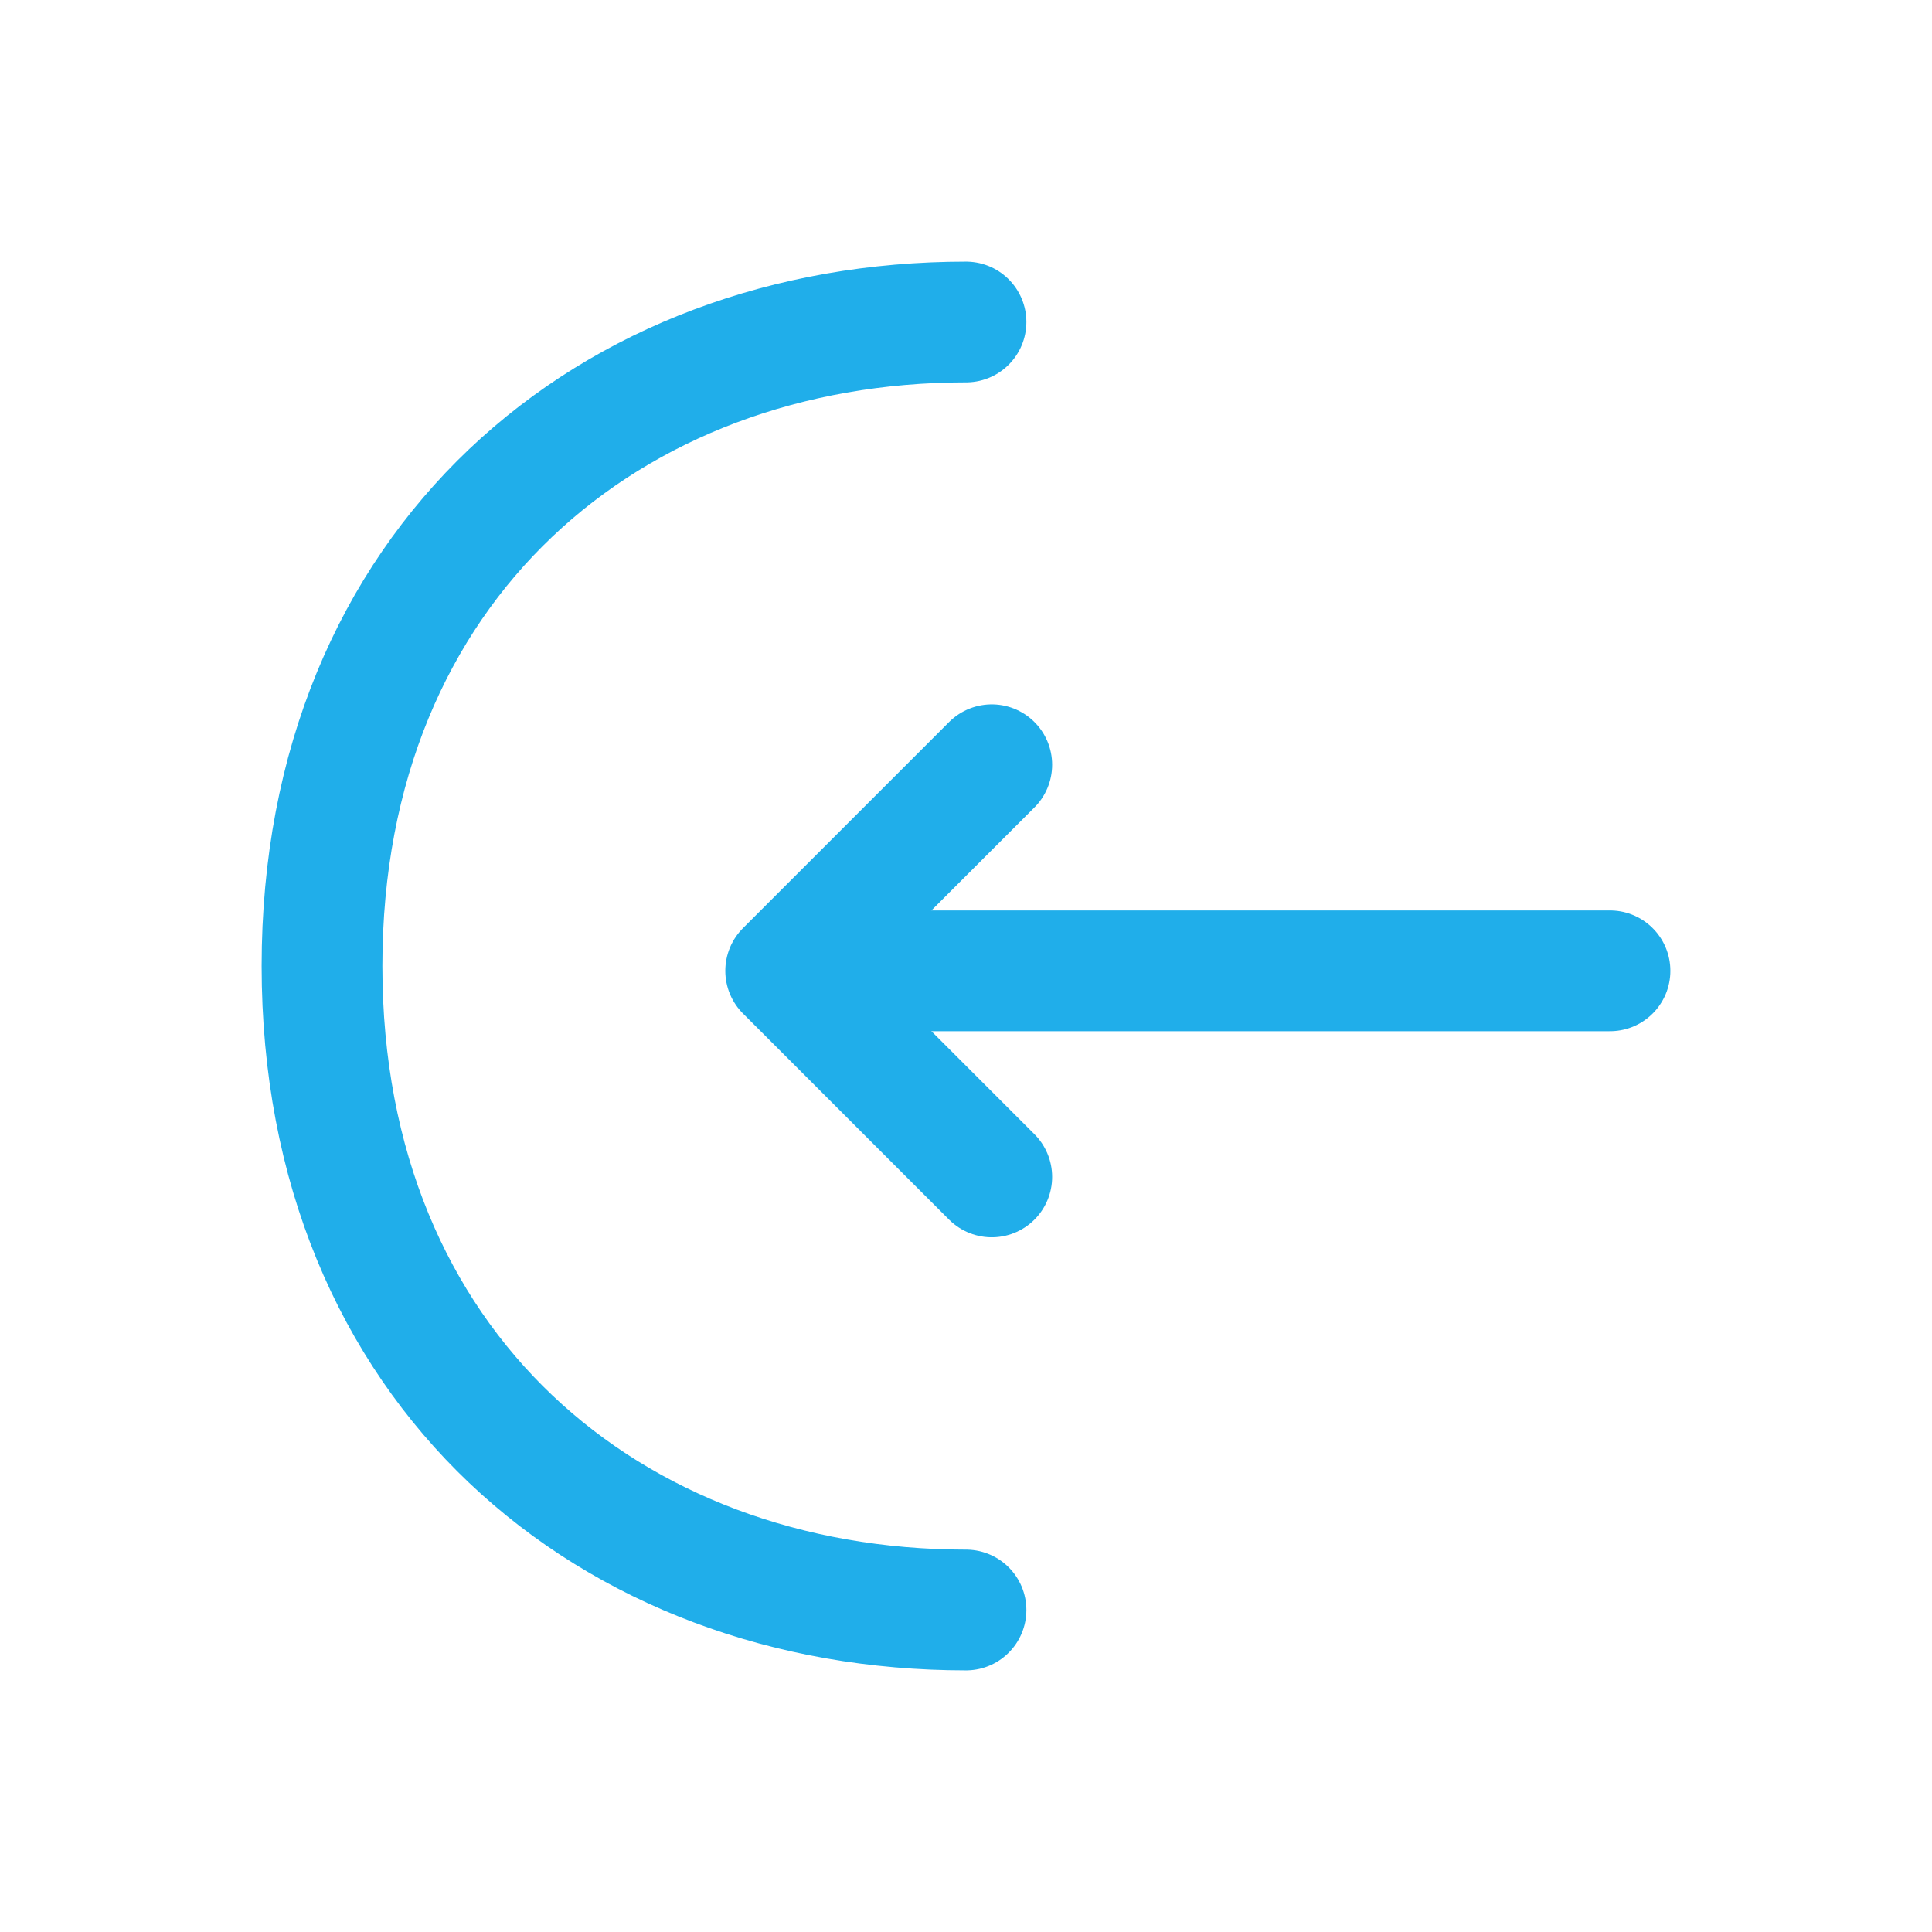 <svg width="24" height="24" viewBox="0 0 24 24" fill="none" xmlns="http://www.w3.org/2000/svg">
<path d="M12.32 14.62L9.76 12.06L12.32 9.5" stroke="#20AEEA" stroke-width="1.5" stroke-miterlimit="10" stroke-linecap="round" stroke-linejoin="round"/>
<path d="M20 12.06H9.83" stroke="#20AEEA" stroke-width="1.5" stroke-miterlimit="10" stroke-linecap="round" stroke-linejoin="round"/>
<path d="M12 4C7.58 4 4 7 4 12C4 17 7.58 20 12 20" stroke="#20AEEA" stroke-width="1.5" stroke-miterlimit="10" stroke-linecap="round" stroke-linejoin="round"/>
</svg>

